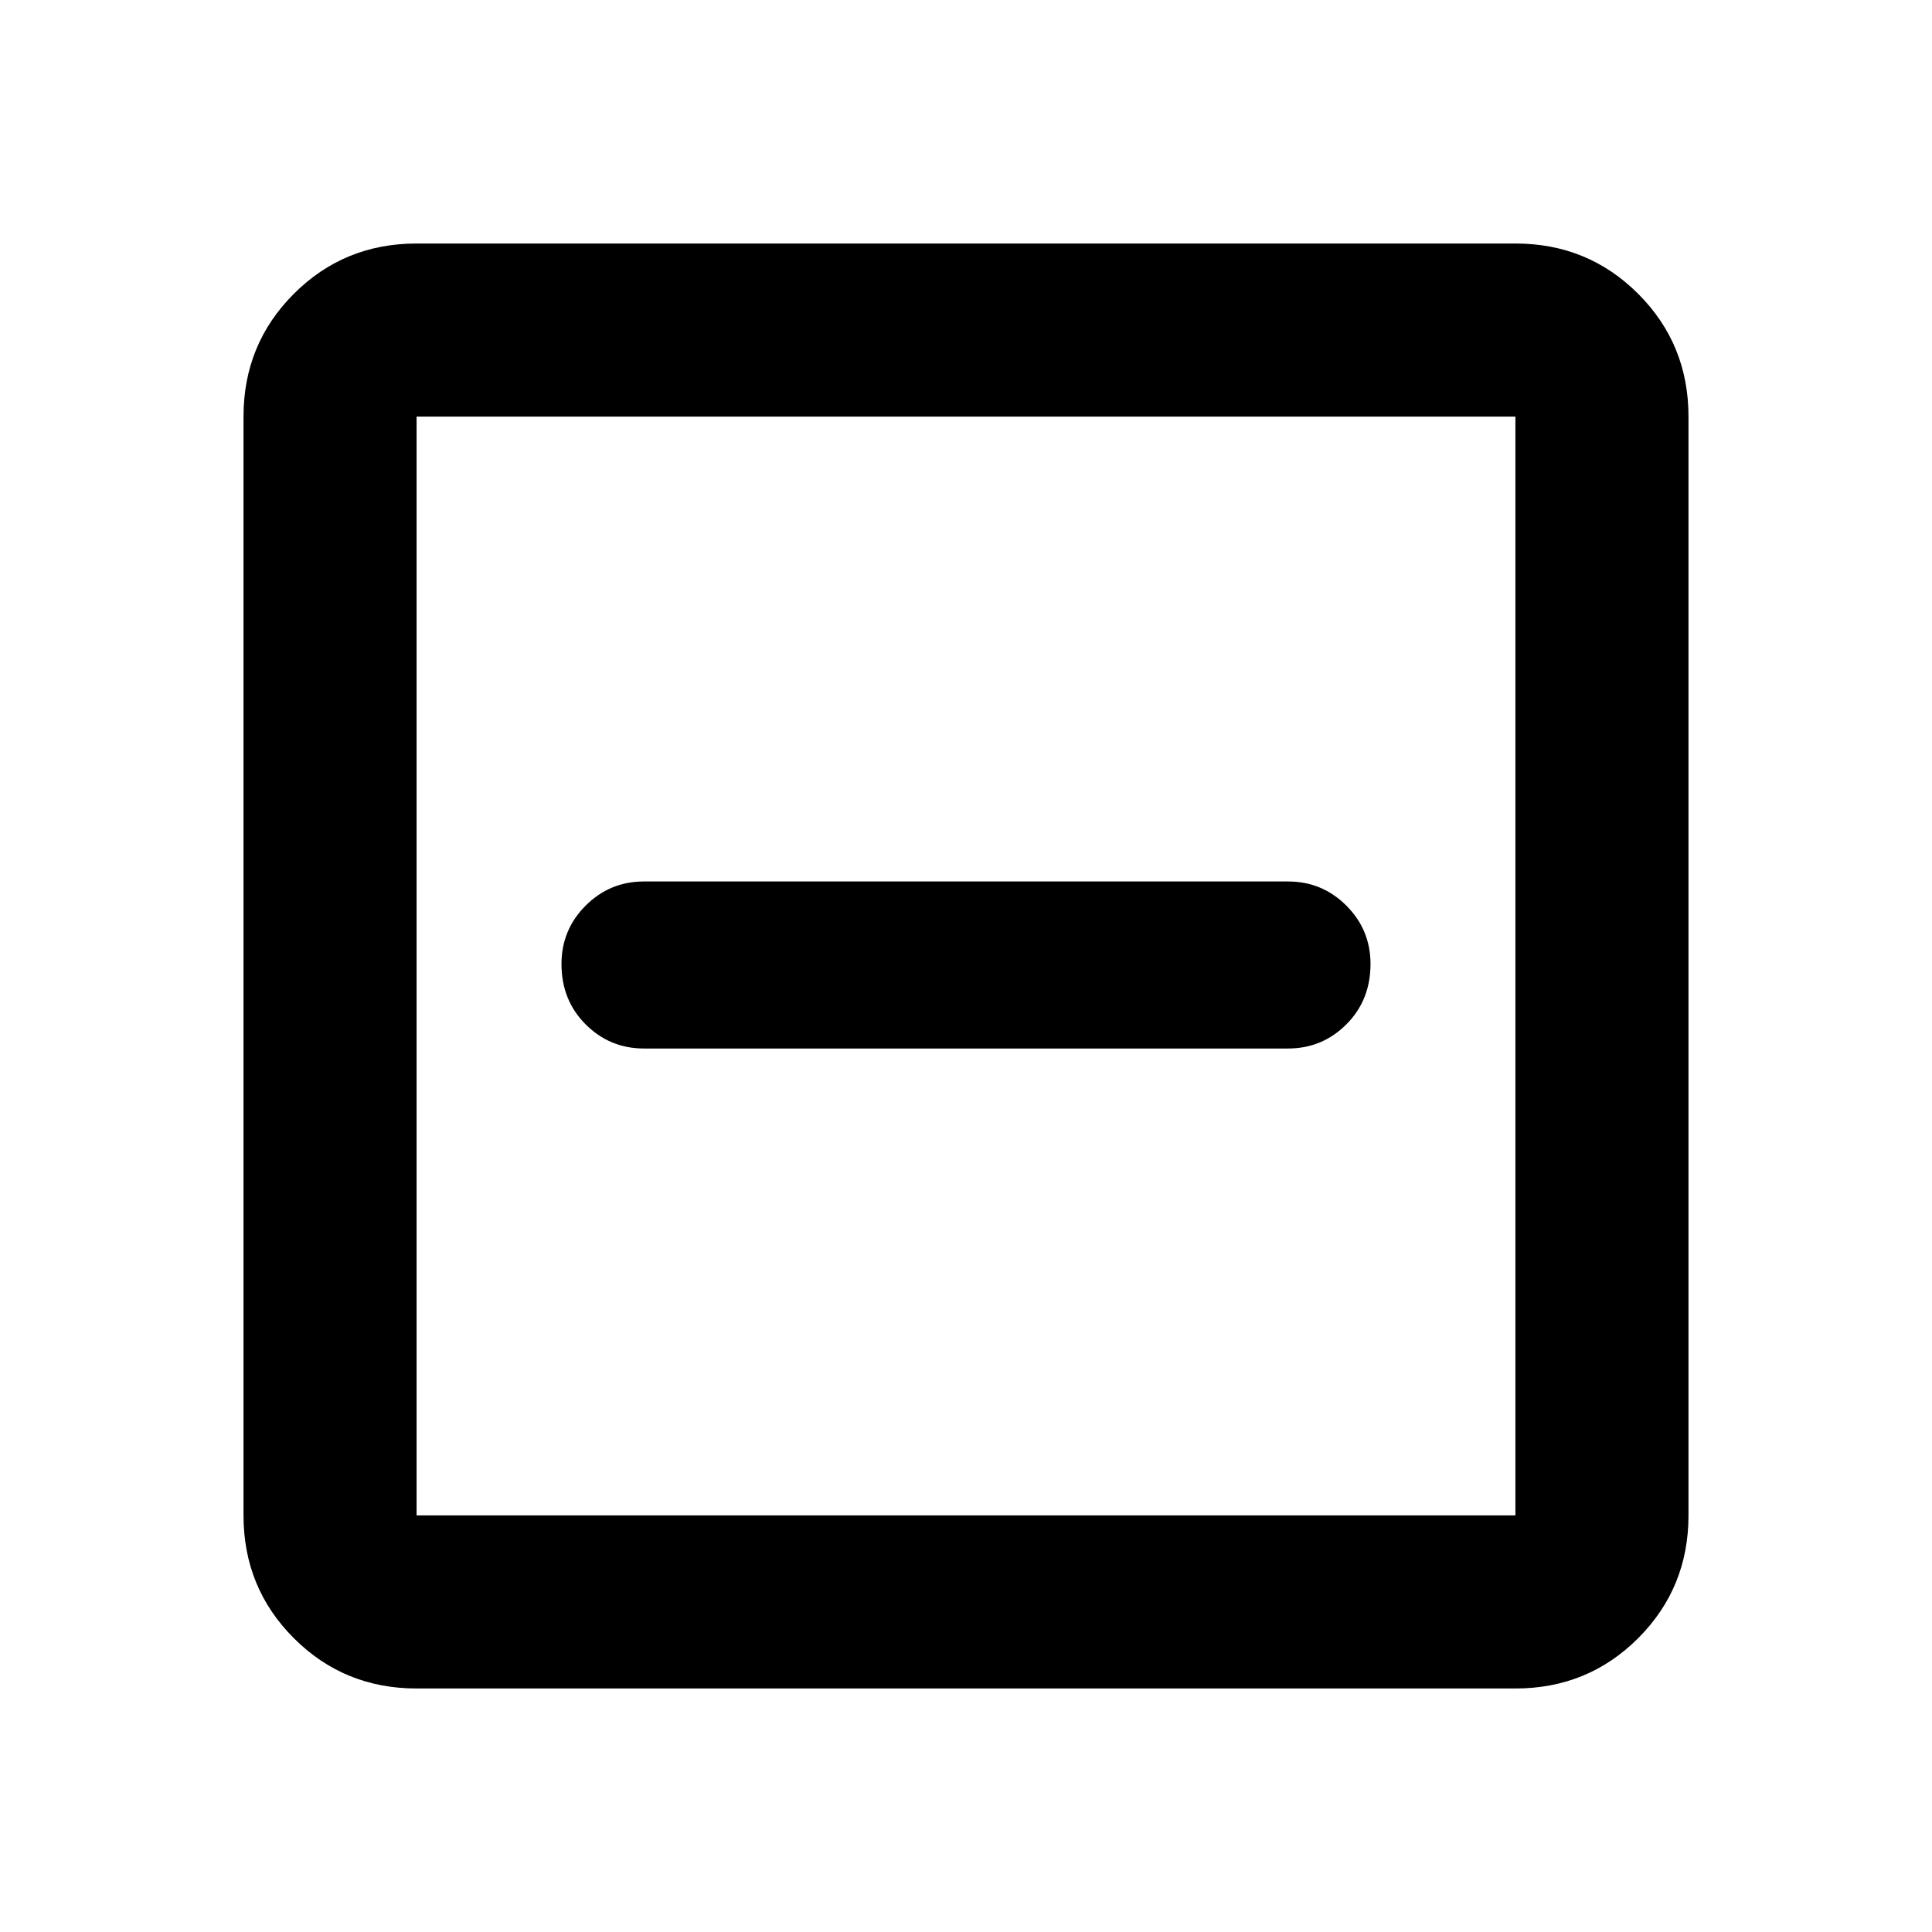 <svg xmlns="http://www.w3.org/2000/svg" height="24" width="24"><path d="M8 13.025h8q.425 0 .725-.3t.3-.75q0-.425-.3-.725t-.725-.3H8q-.425 0-.725.3t-.3.725q0 .45.3.75t.725.3Zm-2.825 7.95q-.9 0-1.525-.625-.625-.625-.625-1.525V5.175q0-.9.625-1.525.625-.625 1.525-.625h13.65q.9 0 1.525.625.625.625.625 1.525v13.65q0 .9-.625 1.525-.625.625-1.525.625Zm0-2.15h13.65V5.175H5.175v13.65Zm0 0V5.175v13.65Z"/></svg>
